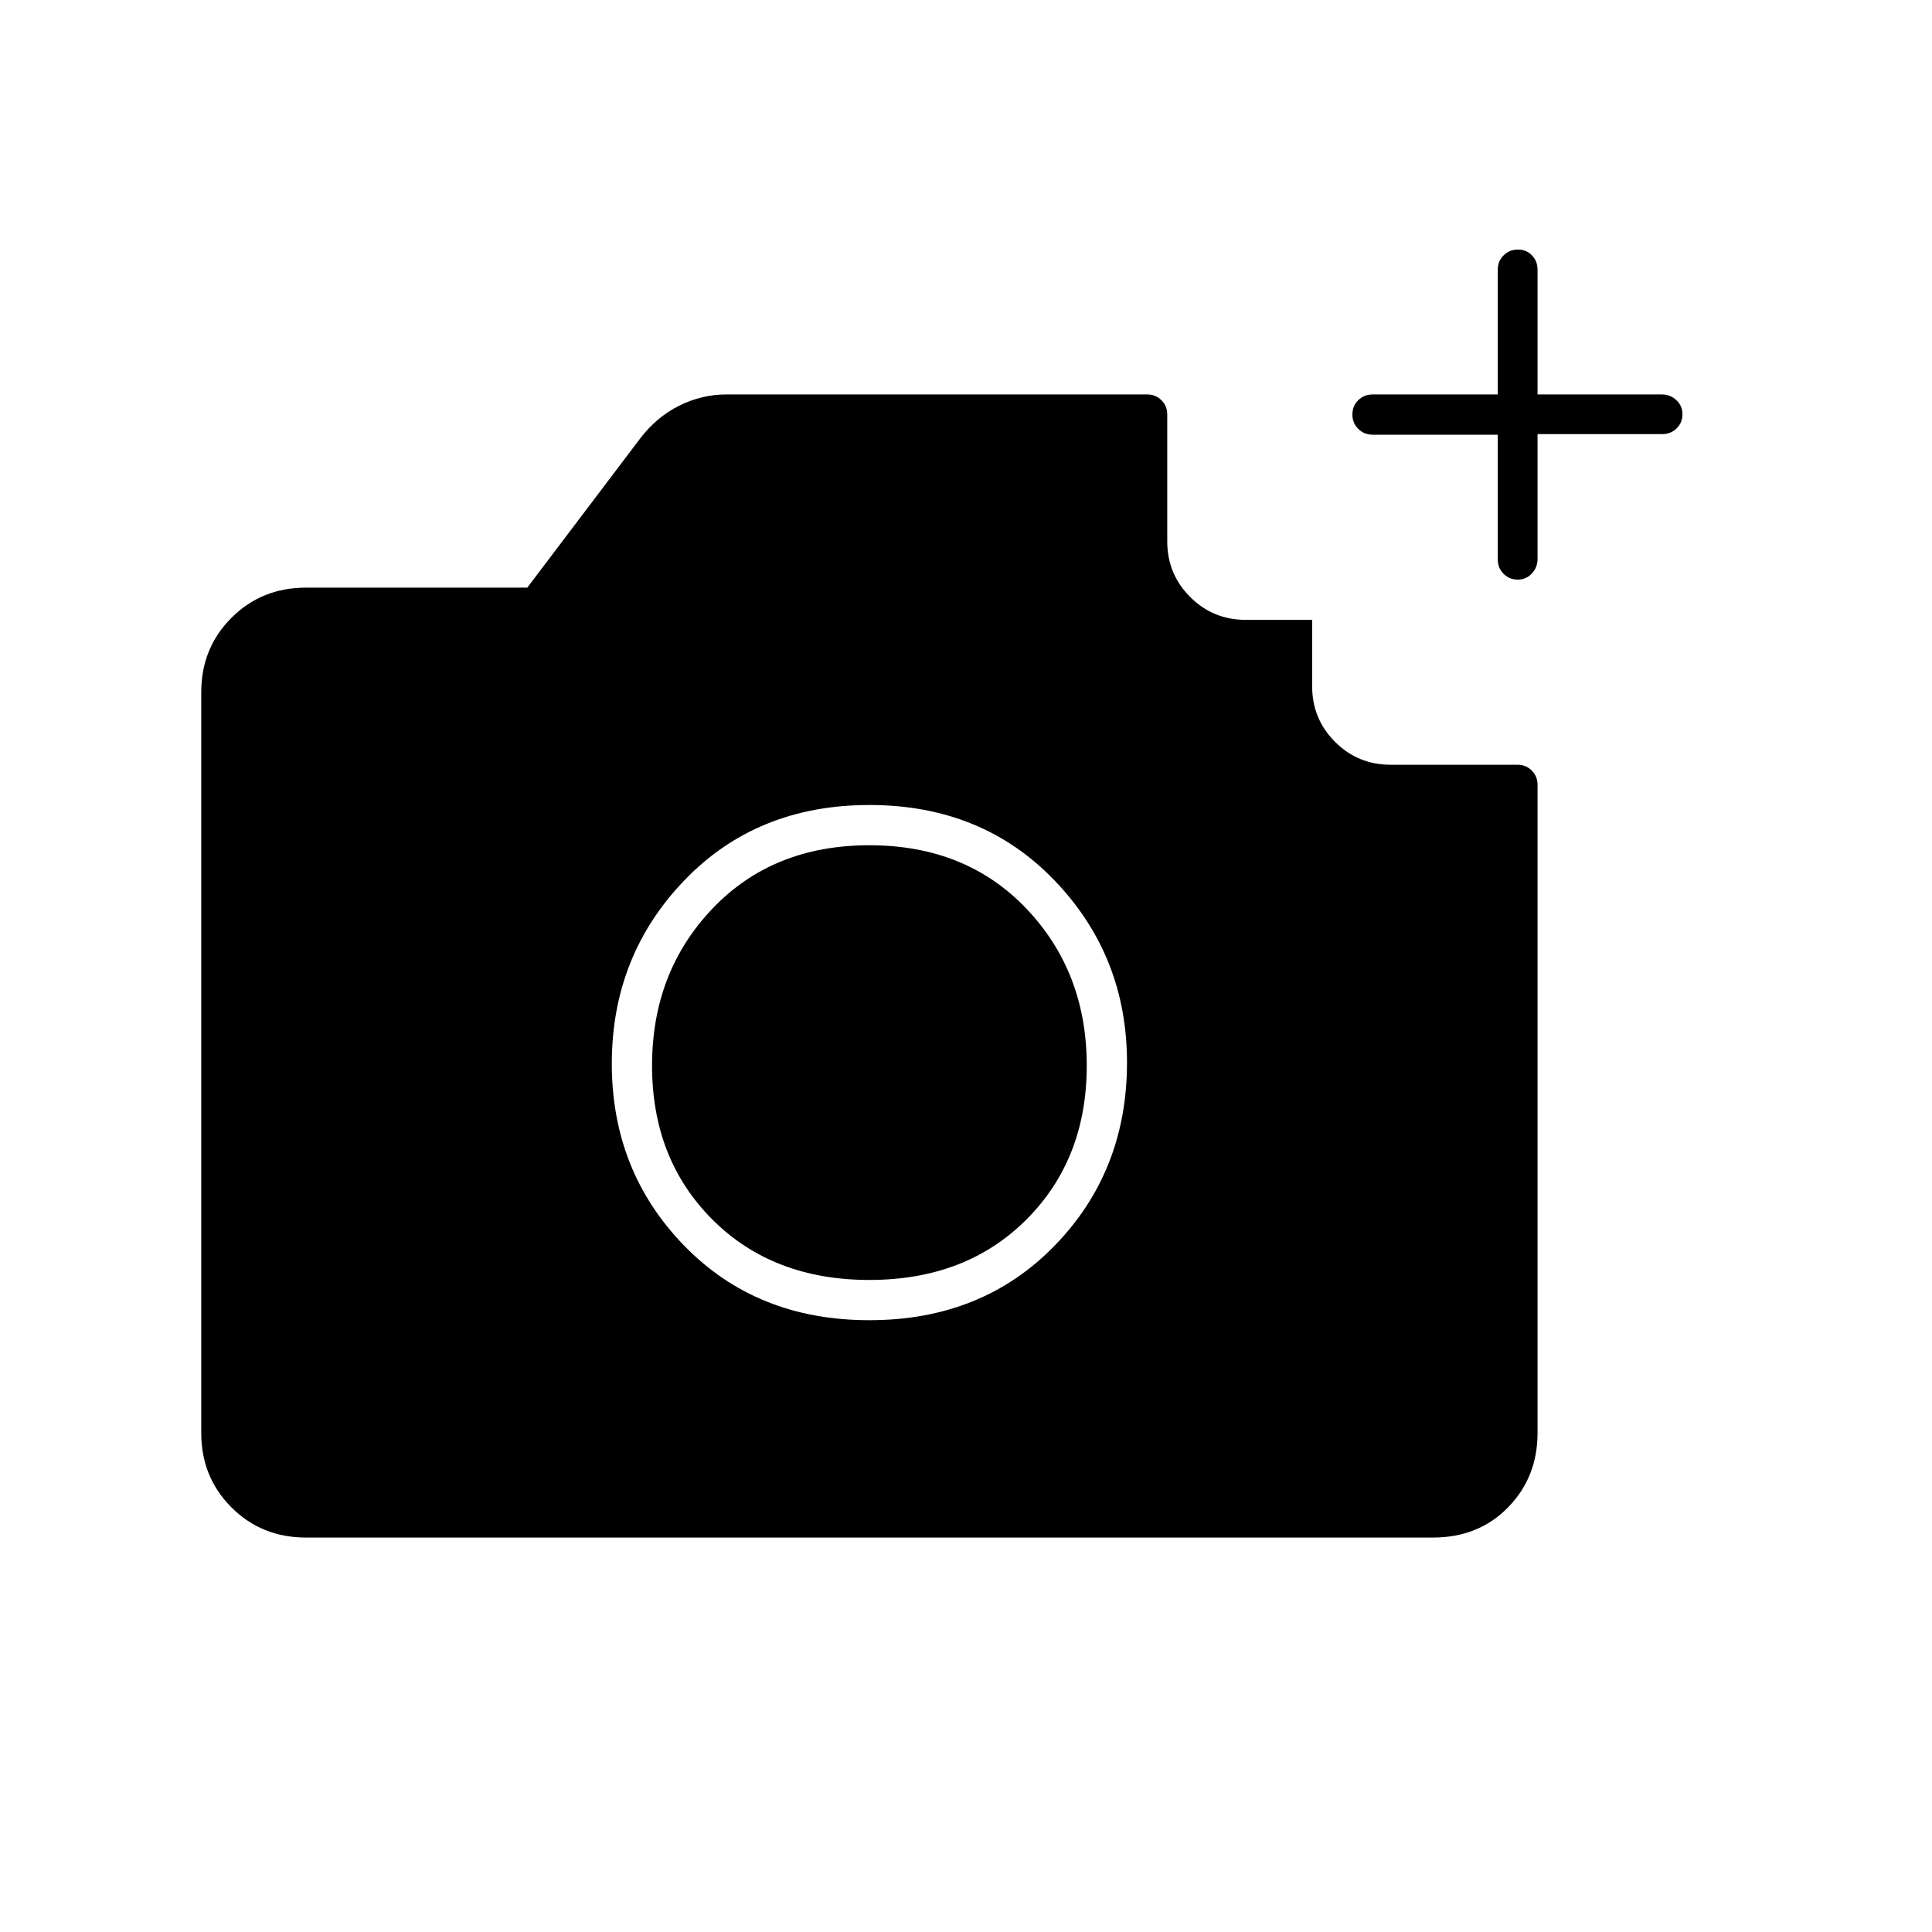 <svg xmlns="http://www.w3.org/2000/svg" height="20" viewBox="0 -960 960 960" width="20"><path d="M754.175-672q-4.175 0-7.058-2.875-2.884-2.875-2.884-7.125v-62h-62.116q-4.3 0-7.209-2.885-2.908-2.885-2.908-7.15 0-4.265 2.908-7.115 2.909-2.85 7.209-2.85h62.116v-62q0-4.25 2.919-7.125Q750.07-836 754.246-836q4.175 0 6.965 2.875Q764-830.25 764-826v62h61.789q4.161 0 7.186 2.825 3.025 2.824 3.025 7 0 4.175-2.875 7.025-2.875 2.85-7.125 2.85h-62v62q0 4.25-2.825 7.275-2.824 3.025-7 3.025ZM432-304q56 0 92-37t36-91q0-53-36-90.5T432-560q-56 0-92 37.5t-36 91q0 53.5 36 90.5t92 37Zm0-20q-48 0-78-30t-30-76.5q0-46.5 30-78t78-31.5q48 0 78 31.5t30 78q0 46.5-30 76.5t-78 30ZM152-196q-22 0-37-15t-15-37v-368q0-22 15-37t37-15h110l56-74q8.203-10.769 19.44-16.385Q348.676-764 361-764h209q4.25 0 7.125 2.875T580-754v63q0 16.25 11.375 27.625T619-652h33v33q0 16.25 11.375 27.625T691-580h63q4.25 0 7.125 2.875T764-570v322q0 22-14.65 37T712-196H152Z"/></svg>
